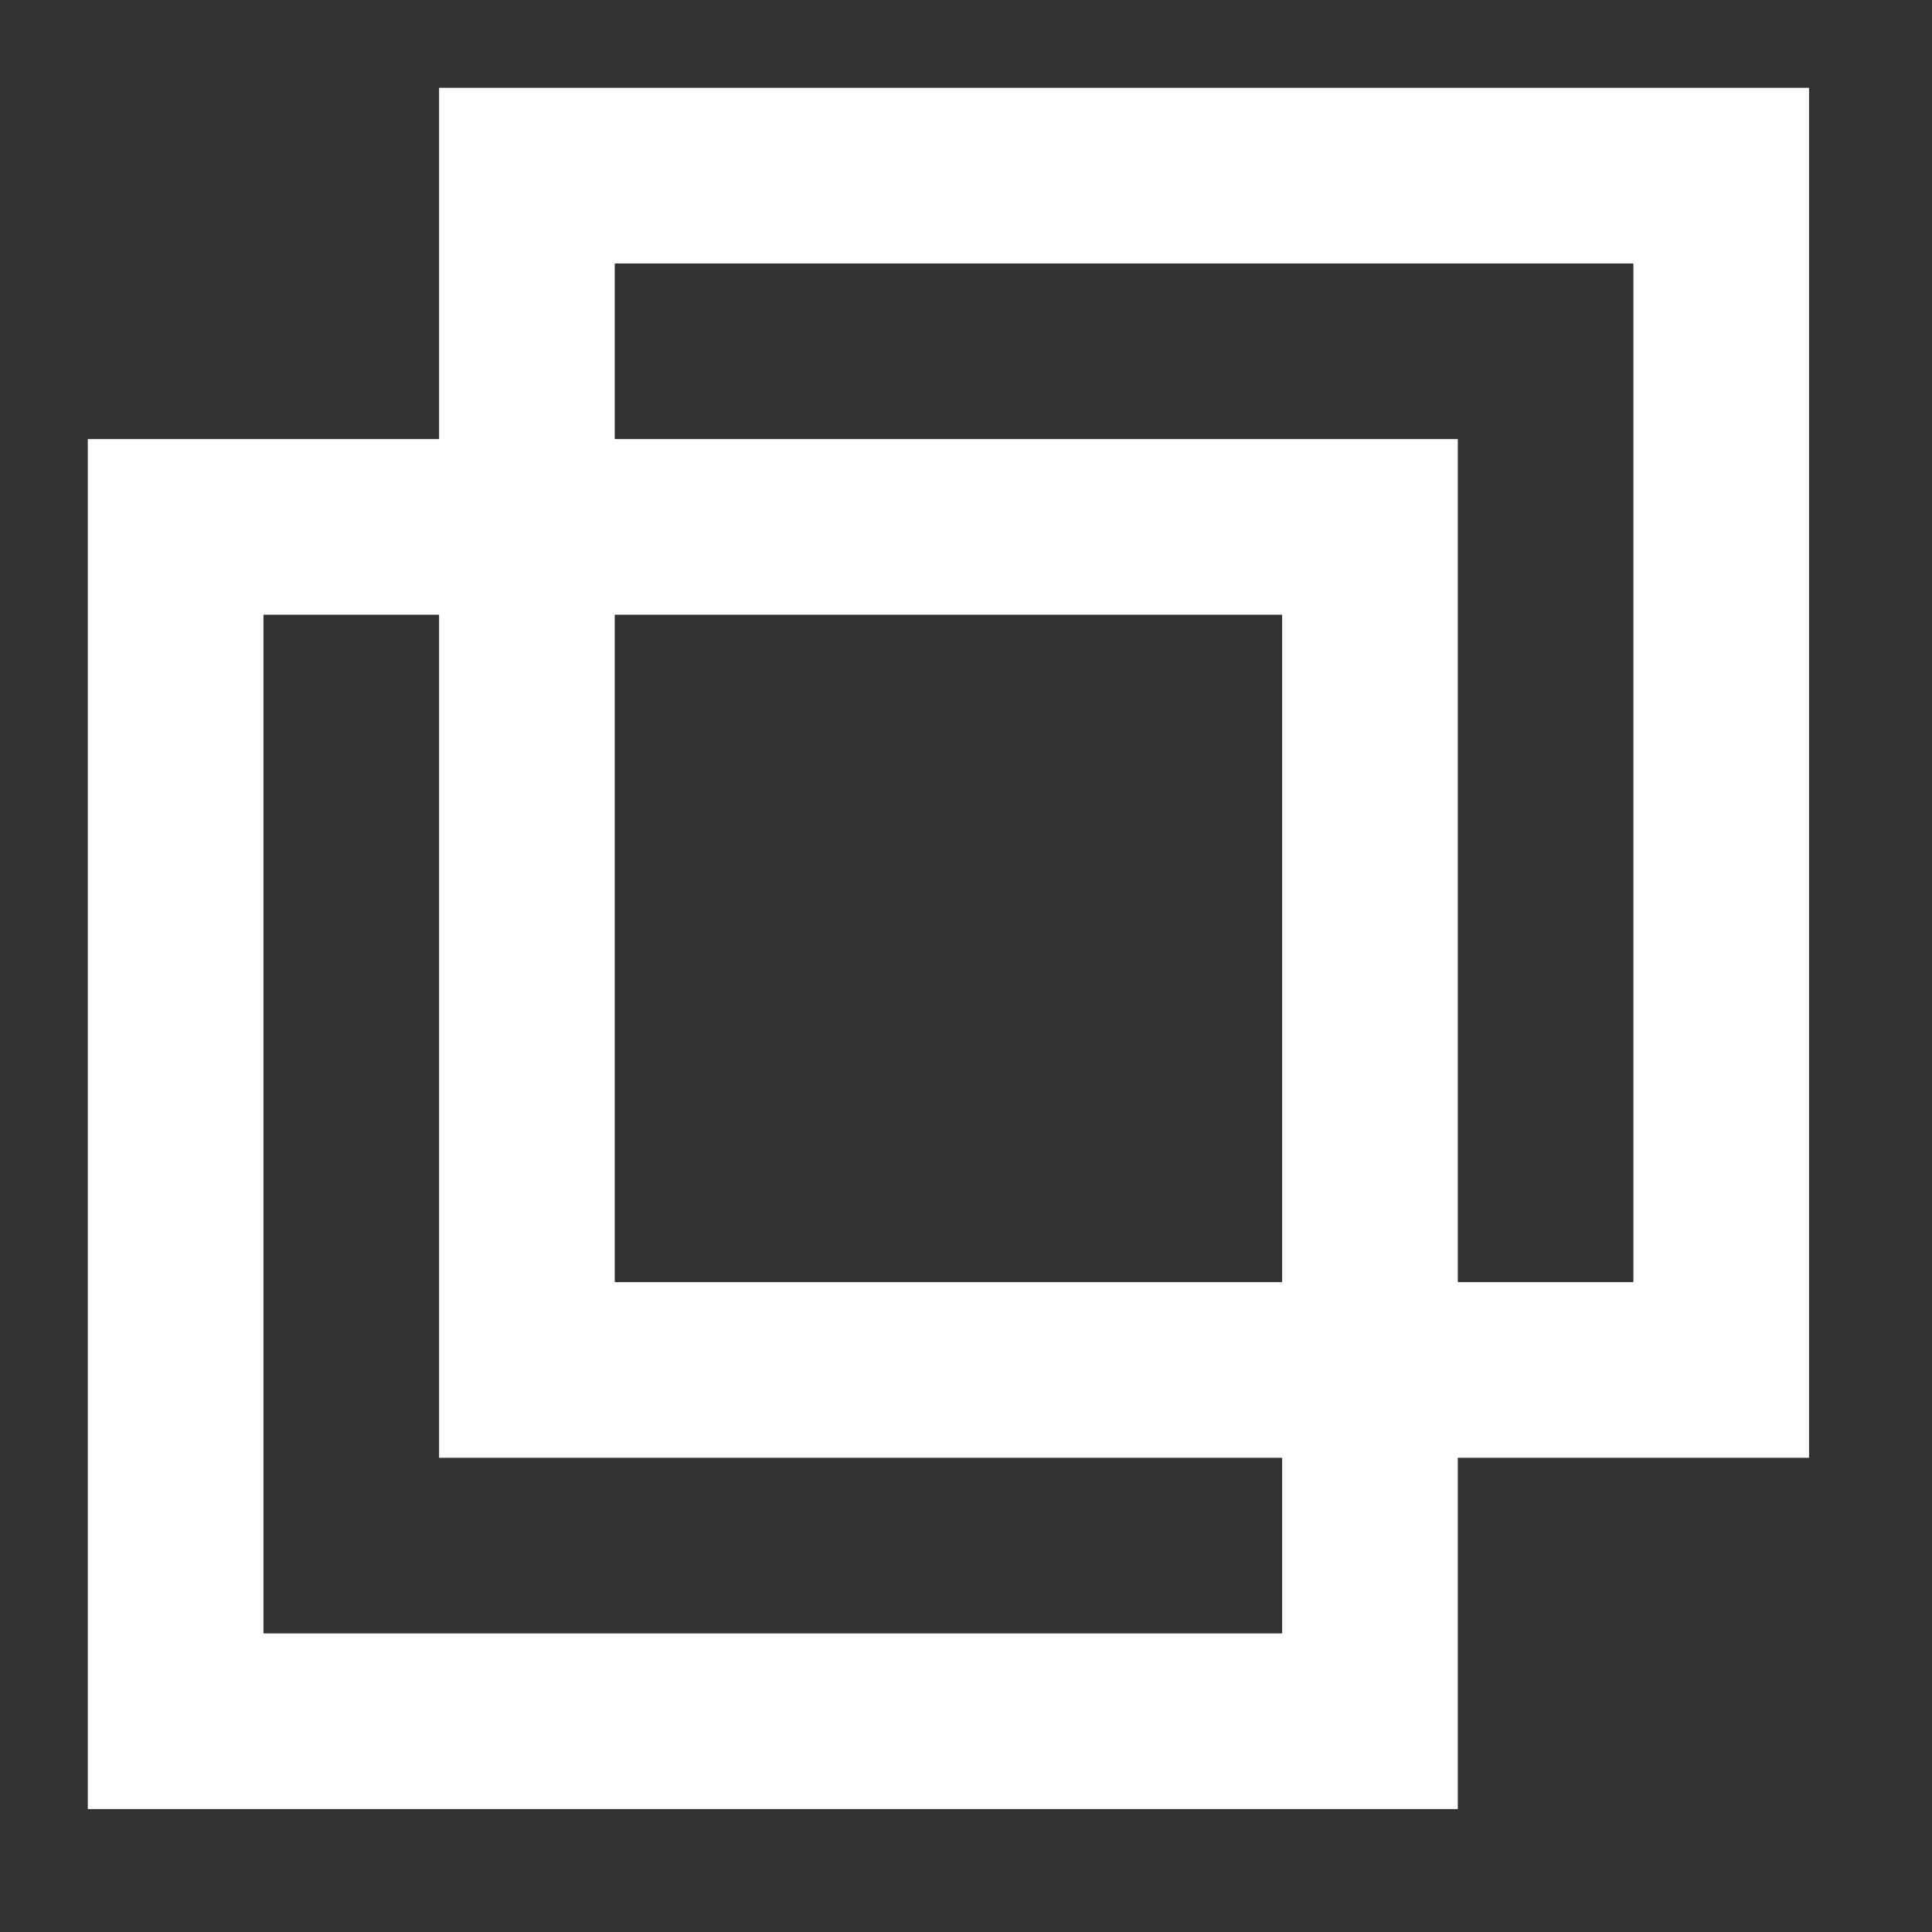<svg width="11" height="11" viewBox="0 0 11 11" fill="none" xmlns="http://www.w3.org/2000/svg">
<rect x="0" y="0" width="11" height="11" fill="#333333" stroke="none"/>
<path d="M9.8 1H3V7.8H9.8V1Z" stroke="white"/>
<path d="M7.8 3H1V9.8H7.8V3Z" stroke="white"/>
</svg>
